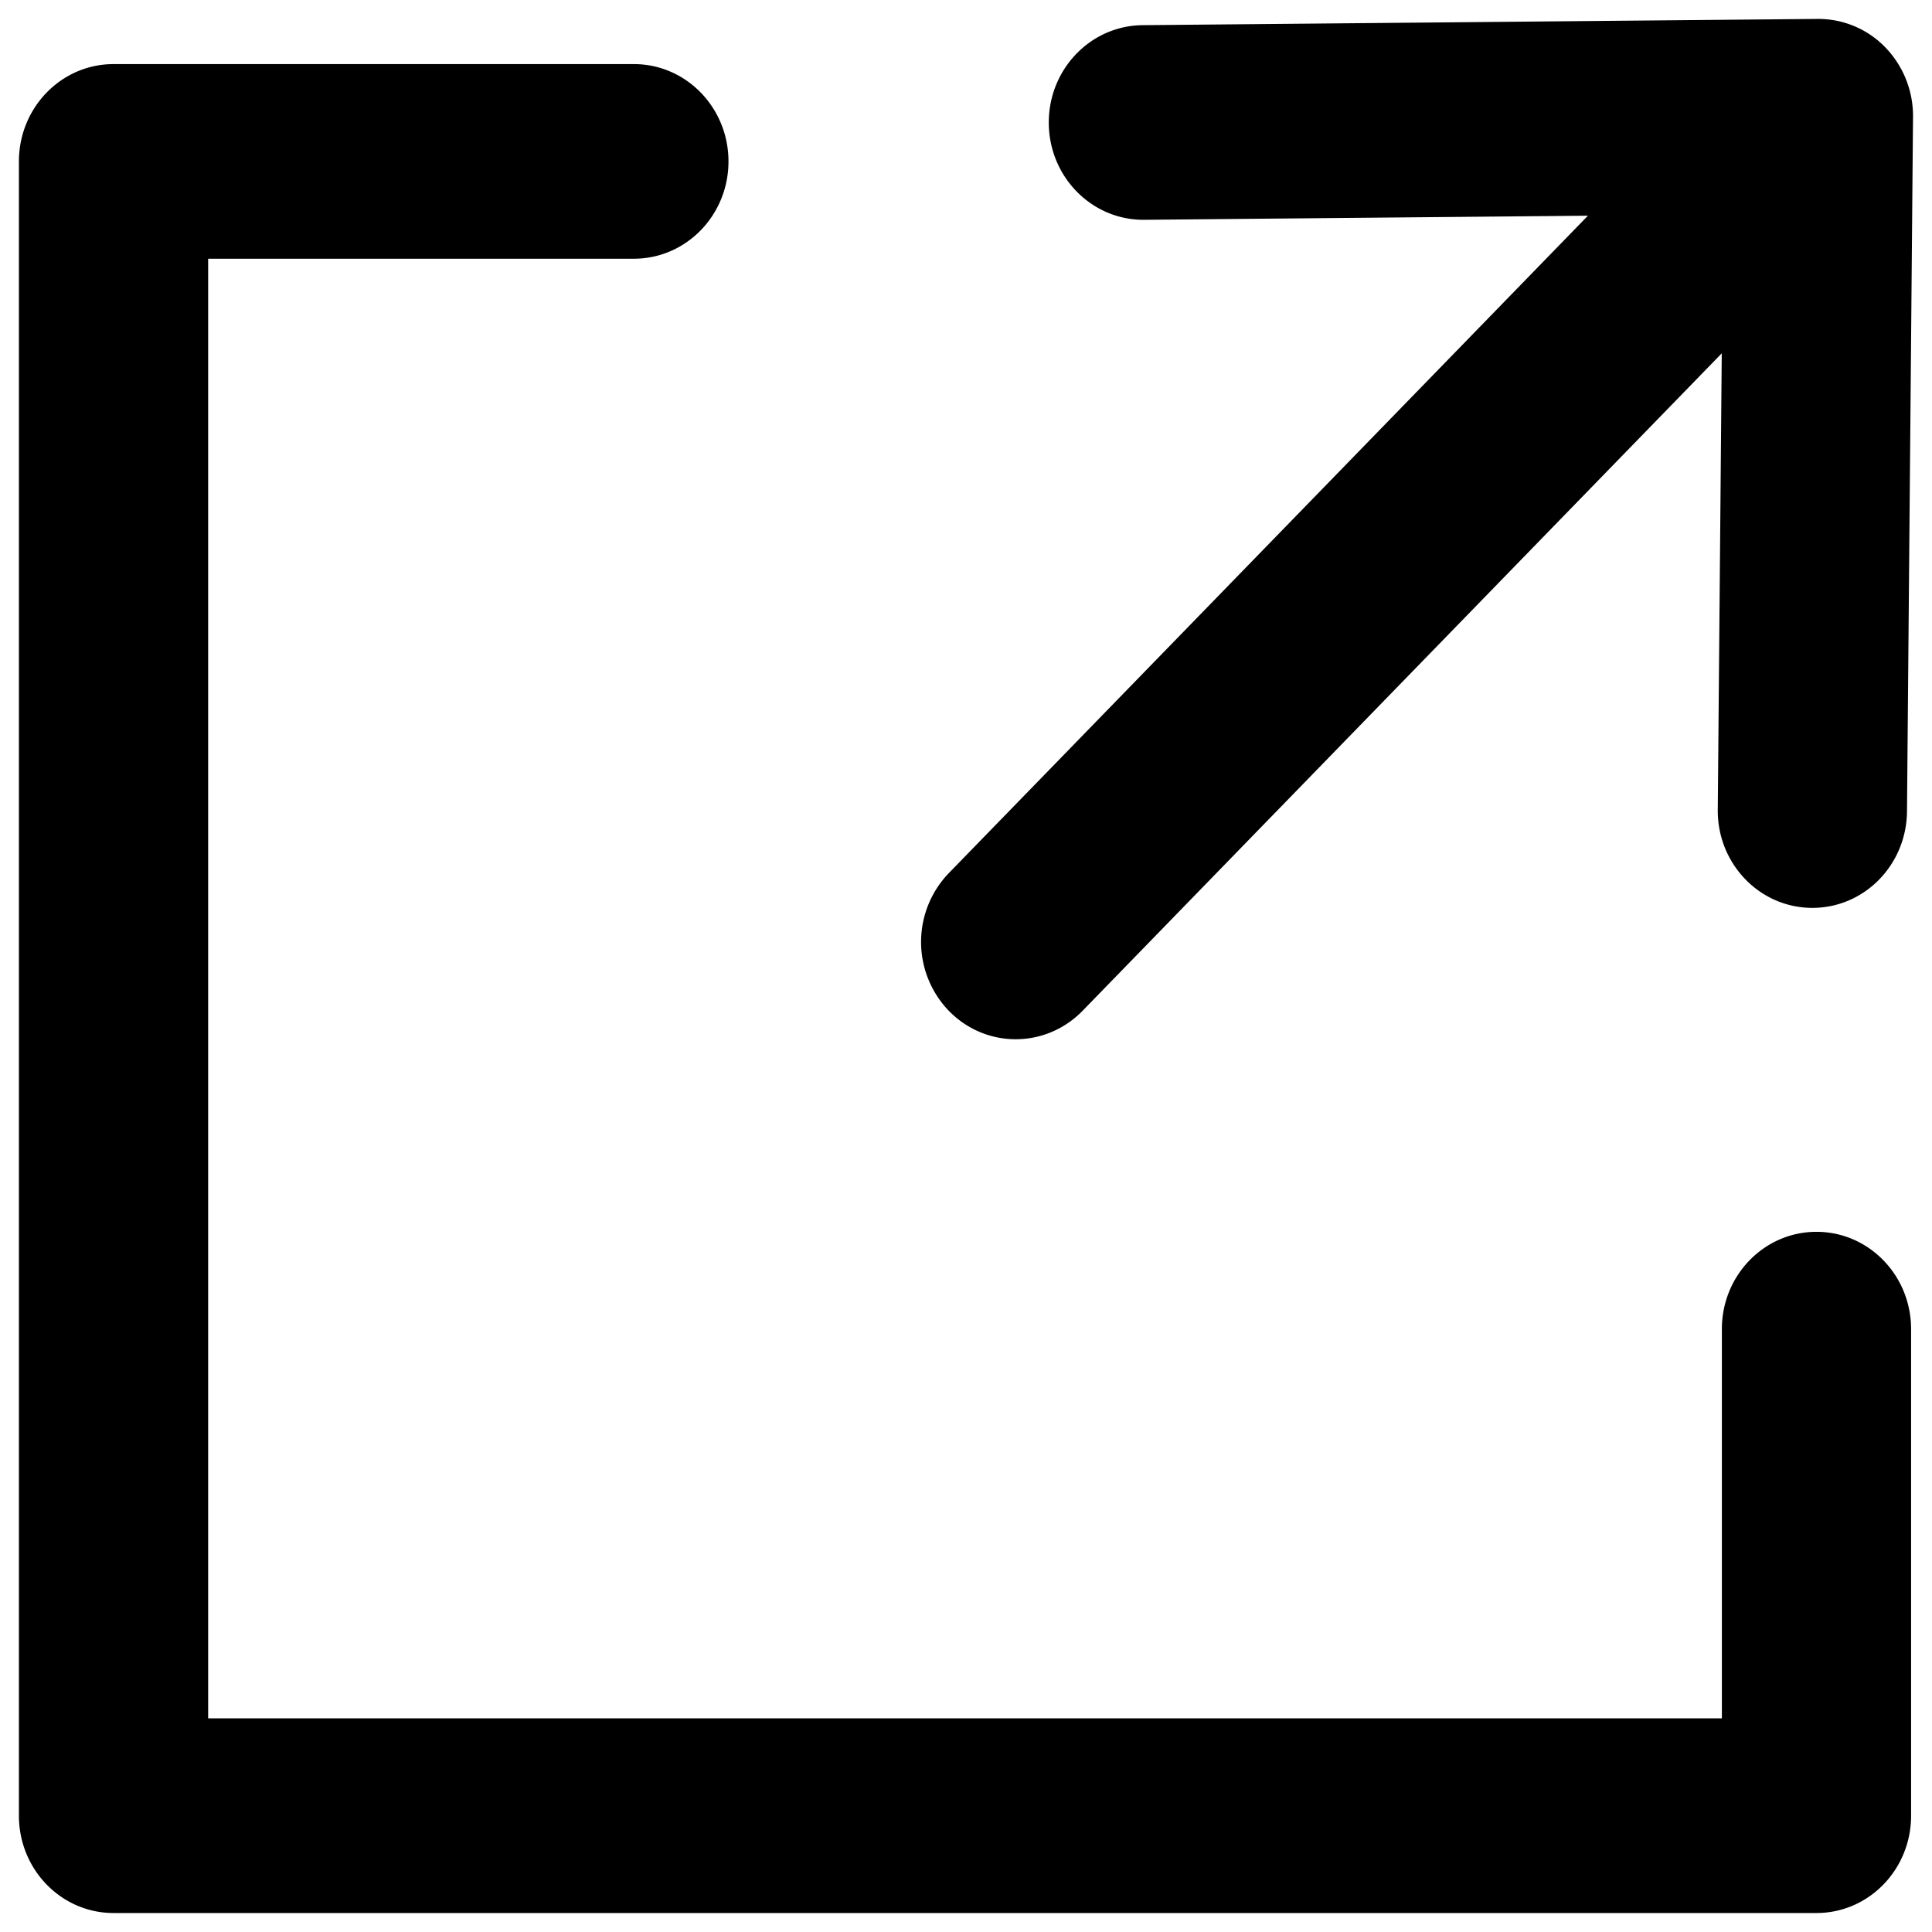 <svg xmlns="http://www.w3.org/2000/svg" viewBox="0 0 34 34"><path fill-rule="evenodd" d="M20.107.443c-.92.009-1.658.782-1.65 1.728.008.946.76 1.706 1.68 1.697l7.808-.072-11.248 11.57a1.747 1.747 0 0 0 0 2.422c.65.668 1.704.668 2.355 0L30.3 6.218l-.07 8.032c-.009.945.73 1.719 1.65 1.727.92.009 1.671-.75 1.68-1.697l.106-12.219A1.738 1.738 0 0 0 33.18.835a1.641 1.641 0 0 0-1.192-.502l-11.88.11Zm-18.109.685c-.92 0-1.665.767-1.665 1.713v29.113c0 .946.746 1.712 1.665 1.712h29.969c.92 0 1.665-.766 1.665-1.712V23.39c0-.946-.745-1.712-1.665-1.712s-1.665.766-1.665 1.712v6.85H3.663V4.553h7.492c.92 0 1.665-.766 1.665-1.712s-.745-1.713-1.665-1.713H1.998Z" clip-rule="evenodd"/></svg>